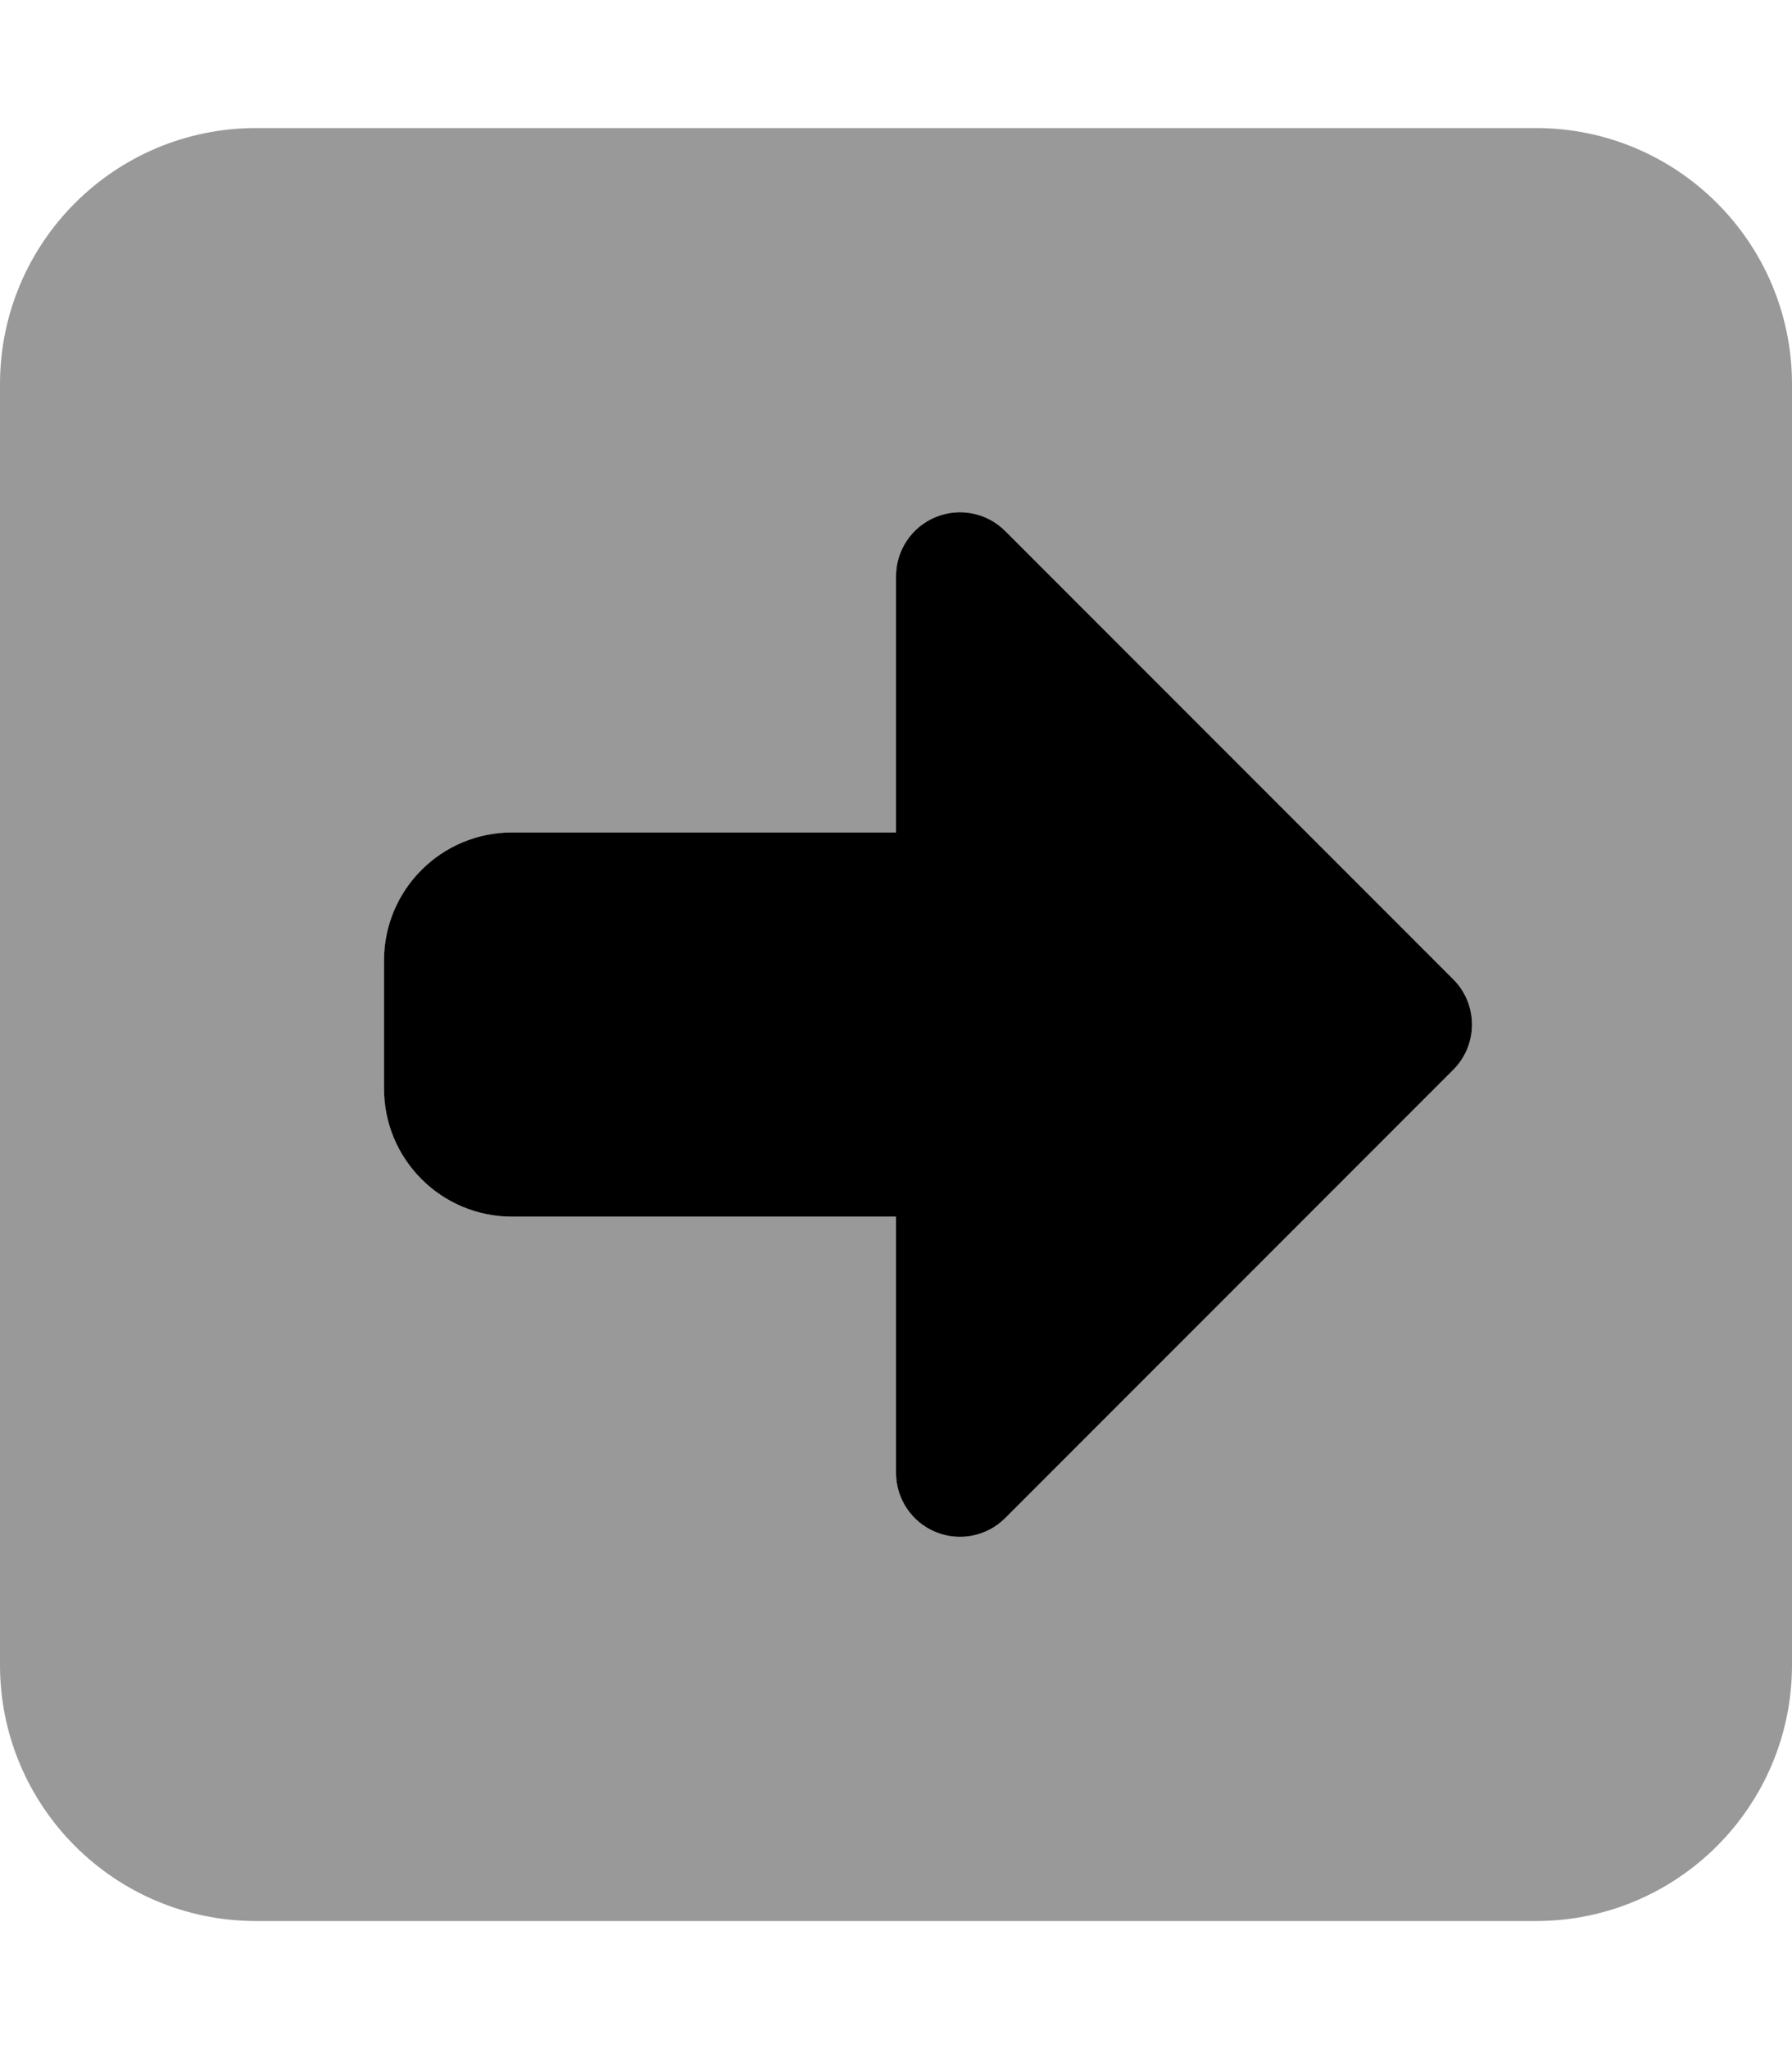 <svg xmlns="http://www.w3.org/2000/svg" viewBox="0 0 448 512"><defs><style>.fa-secondary{opacity:.4}</style></defs><path d="M448 416V96C448 60.654 419.346 32 384 32H64C28.654 32 0 60.654 0 96V416C0 451.346 28.654 480 64 480H384C419.346 480 448 451.346 448 416ZM233.875 382.781C227.891 380.312 224 374.469 224 368V304H128C110.327 304 96 289.673 96 272V240C96 222.327 110.327 208 128 208H224V144C224 137.531 227.891 131.688 233.875 129.219C239.859 126.734 246.734 128.109 251.313 132.687L363.313 244.687C369.56 250.935 369.56 261.065 363.313 267.312L251.313 379.312C246.734 383.891 239.859 385.266 233.875 382.781Z" class="fa-secondary"/><path d="M233.875 382.781C227.891 380.312 224 374.469 224 368V304H128C110.327 304 96 289.673 96 272V240C96 222.327 110.327 208 128 208H224V144C224 137.531 227.891 131.688 233.875 129.219C239.859 126.734 246.734 128.109 251.313 132.687L363.313 244.687C369.56 250.935 369.56 261.065 363.313 267.312L251.313 379.312C246.734 383.891 239.859 385.266 233.875 382.781Z" class="fa-primary"/></svg>